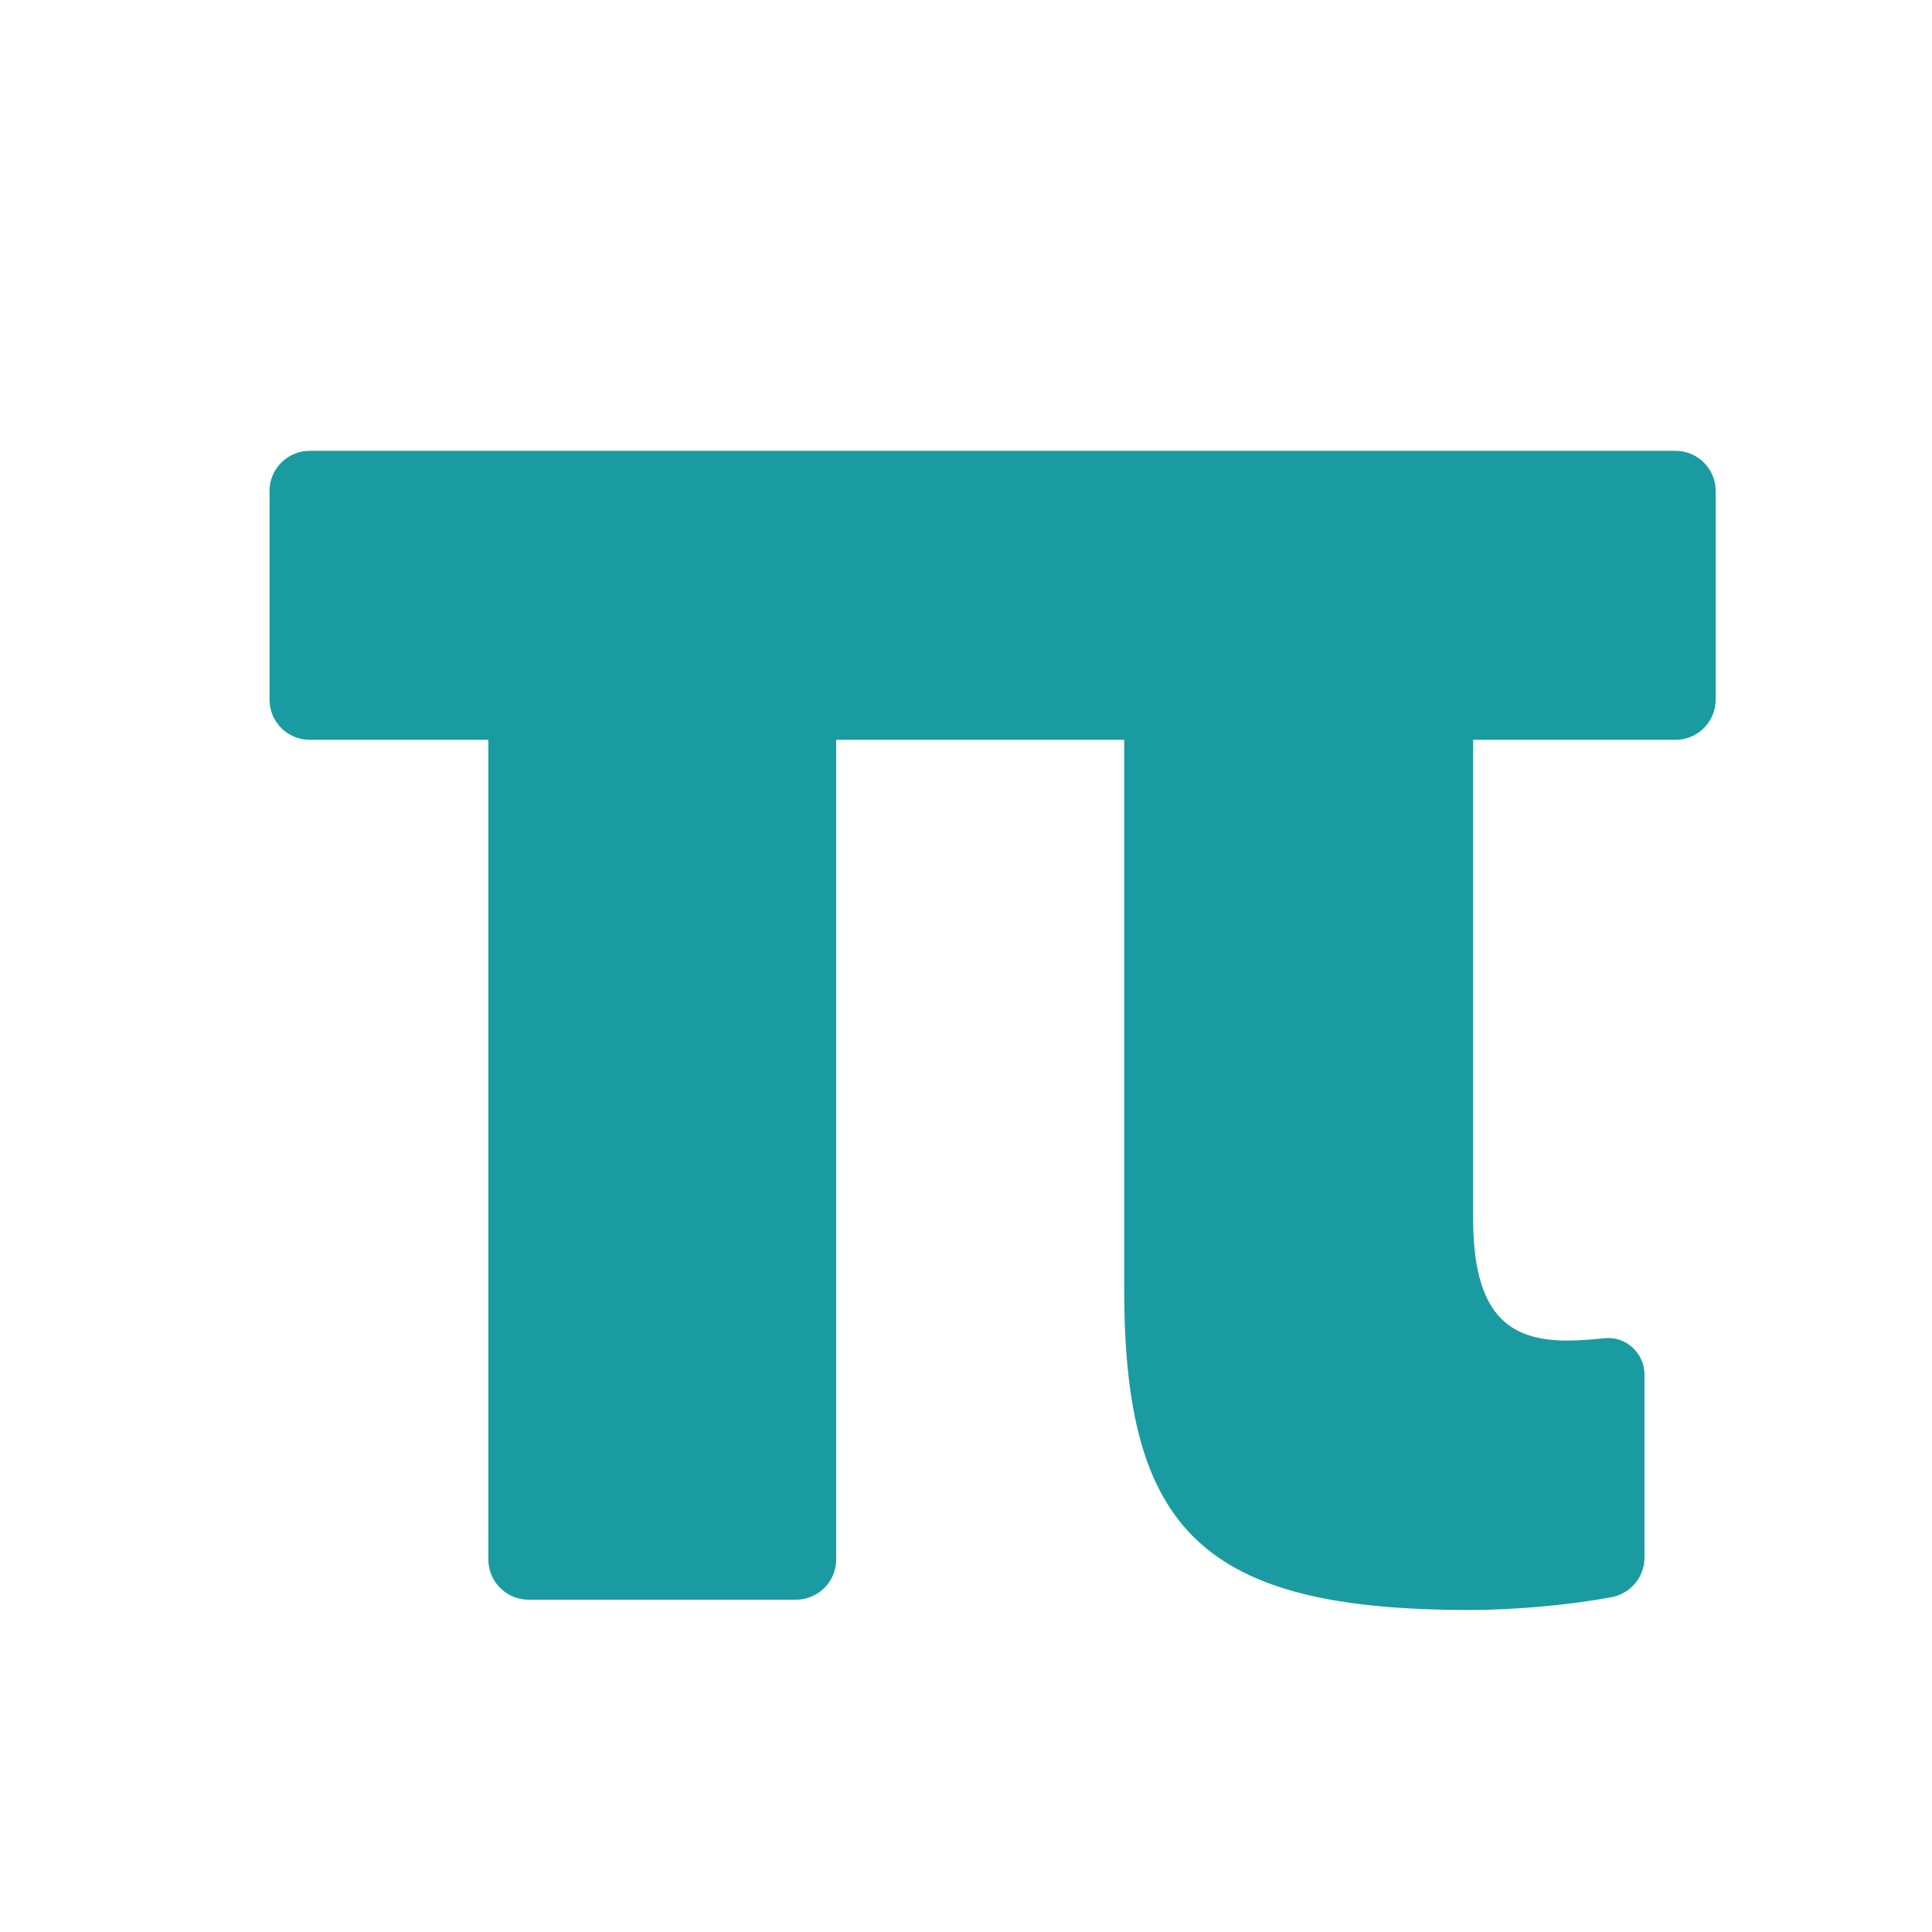 <svg xmlns="http://www.w3.org/2000/svg" viewBox="0 0 48 48" width="500px" height="500px"><path fill="#1a9ba1" d="M12.133,18.381H7.696c-0.552,0-1-0.448-1-1V12.2c0-0.552,0.448-1,1-1h33.93c0.552,0,1,0.448,1,1	v5.181c0,0.552-0.448,1-1,1h-5.027v11.874c0,2.386,0.867,3.051,2.34,3.051c0.261,0,0.591-0.022,0.916-0.058	c0.536-0.059,1.002,0.365,1.002,0.904v4.545c0,0.485-0.345,0.896-0.822,0.985C39.042,39.869,37.665,40,36.522,40	c-6.616,0-8.592-1.949-8.592-7.976V18.381h-7.155v20.363c0,0.552-0.448,1-1,1h-6.642c-0.552,0-1-0.448-1-1V18.381z"/></svg>